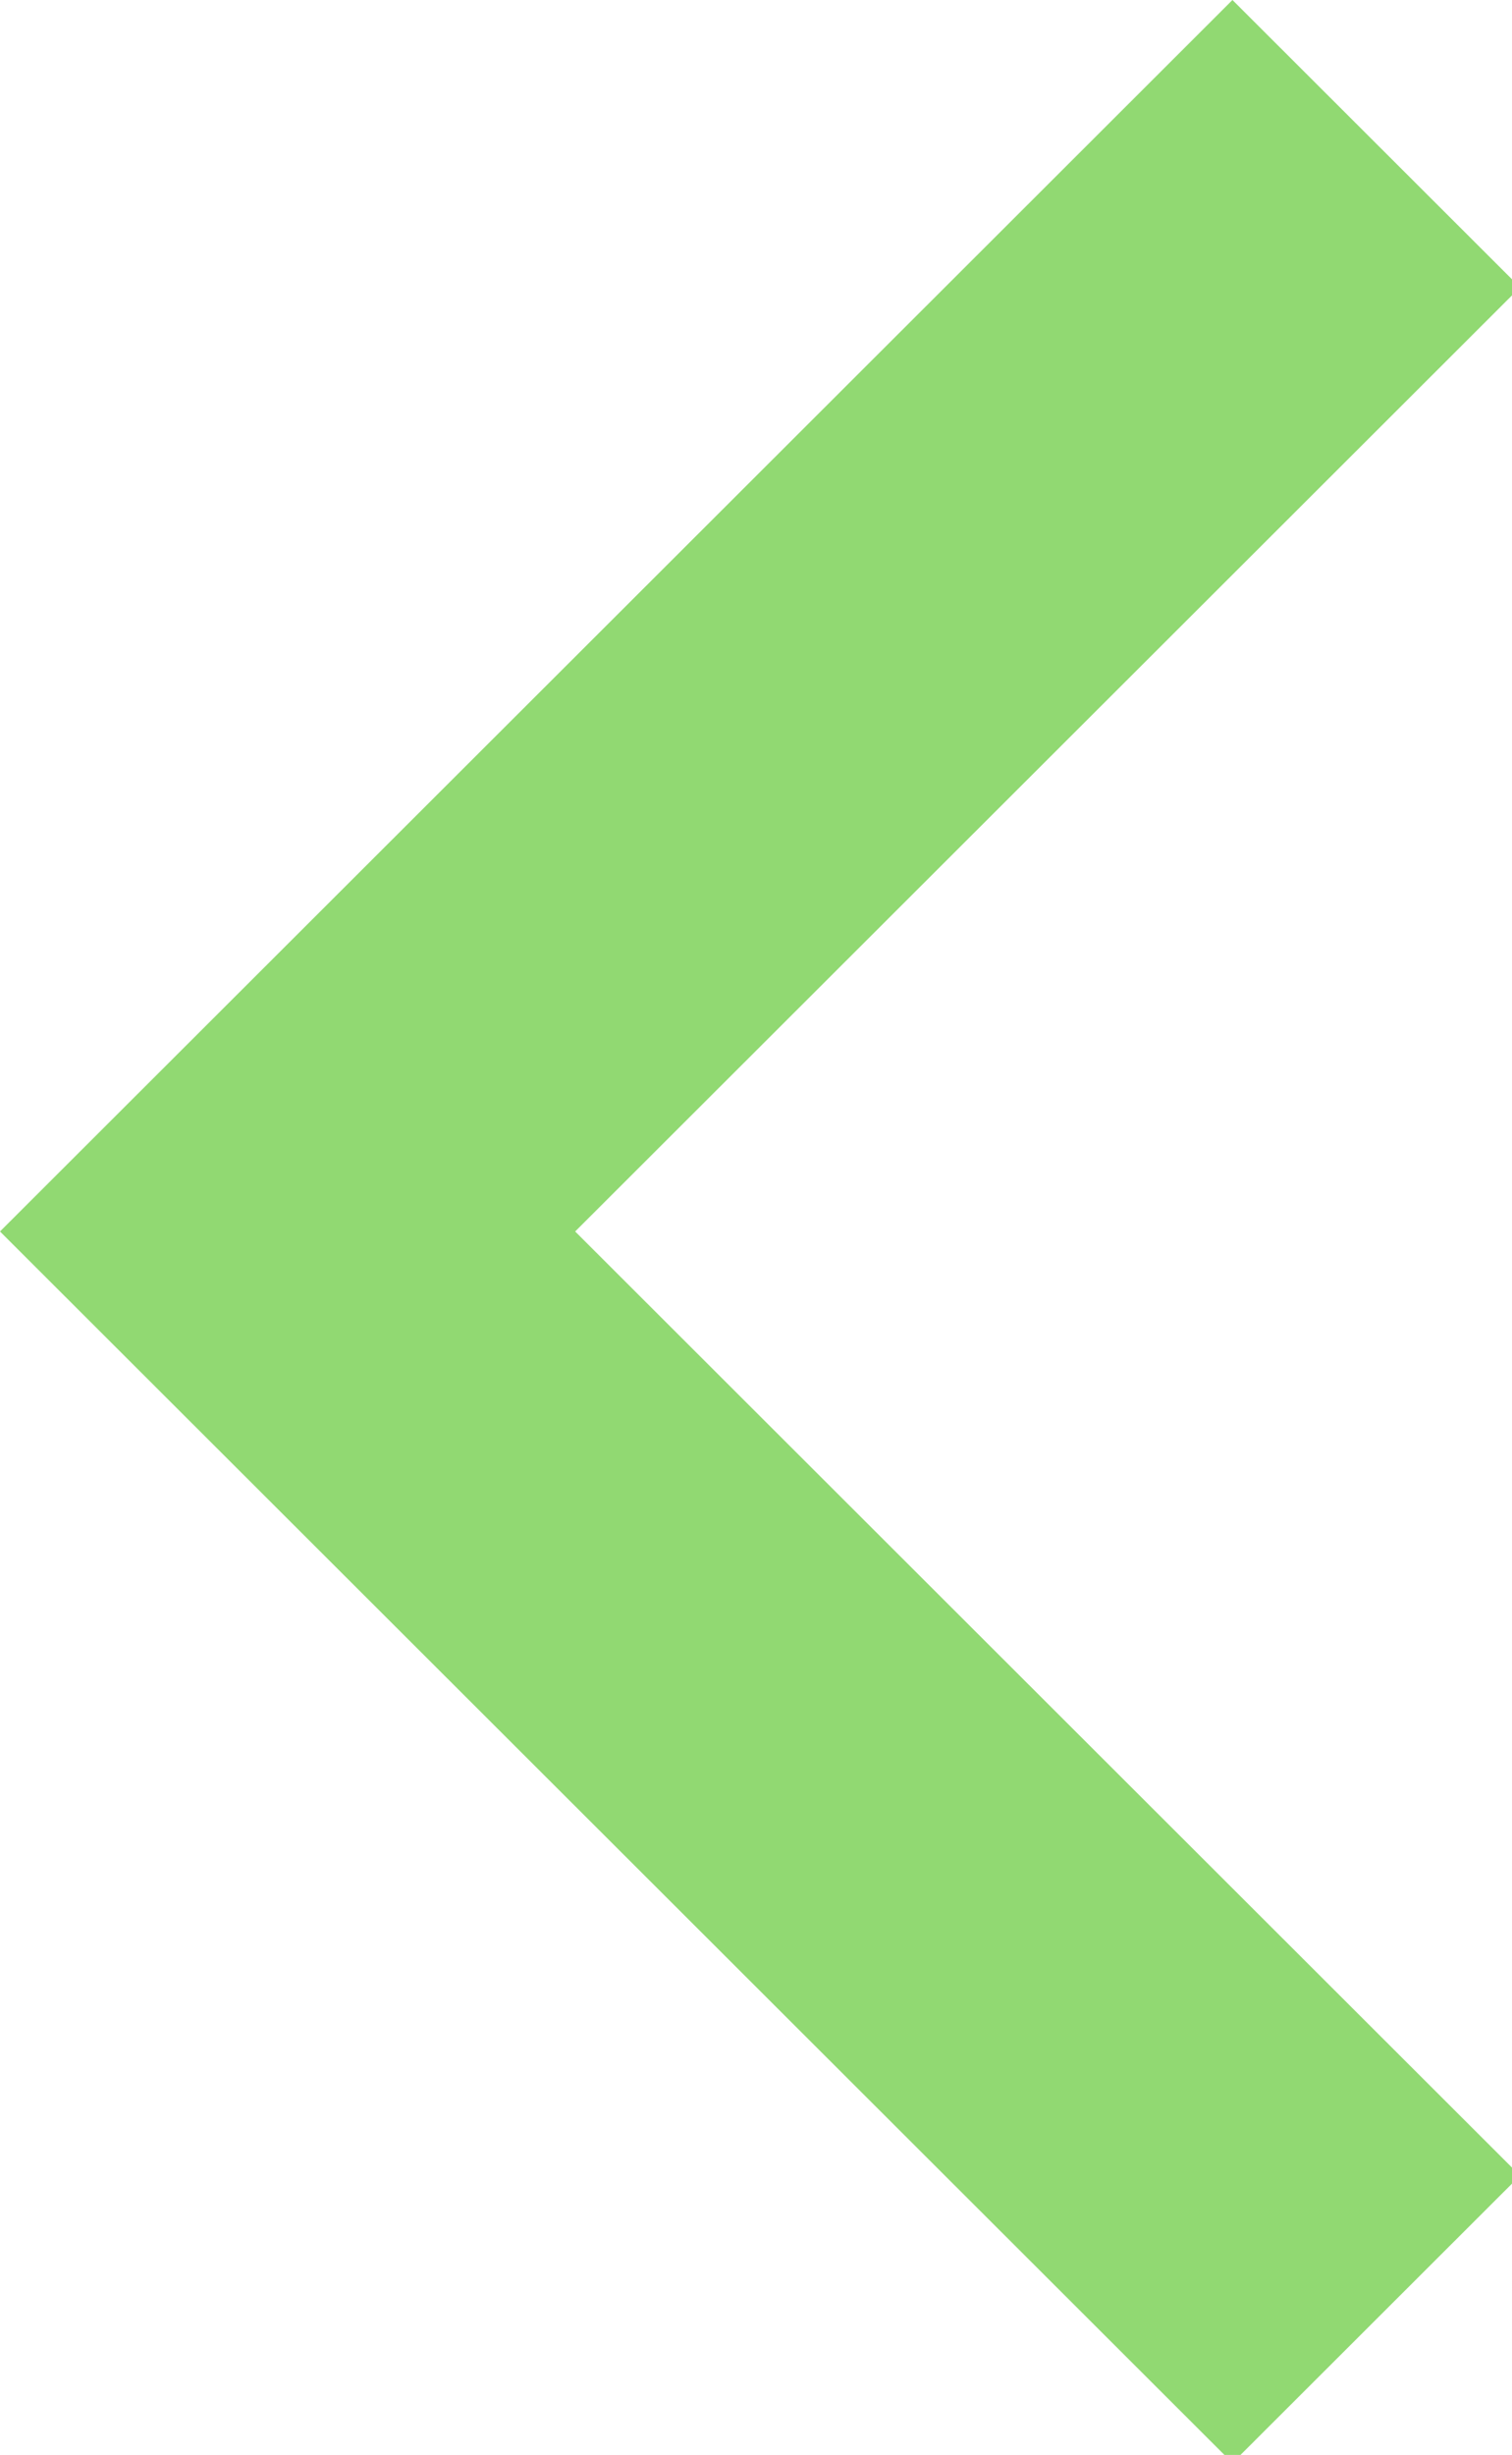 <svg xmlns="http://www.w3.org/2000/svg" width="188" height="305" viewBox="0 0 188 305">
<defs>
    <style>
      .cls-1 {
        fill: #49bf15;
        fill-rule: evenodd;
        opacity: 0.6;
      }
    </style>
  </defs>
  <path id="Forma_1" data-name="Forma 1" class="cls-1" d="M154.243,307L190,271.3,72.514,154,190,36.7,154.243,1,1,154Z" transform="translate(-1 -1)"/>
</svg>
